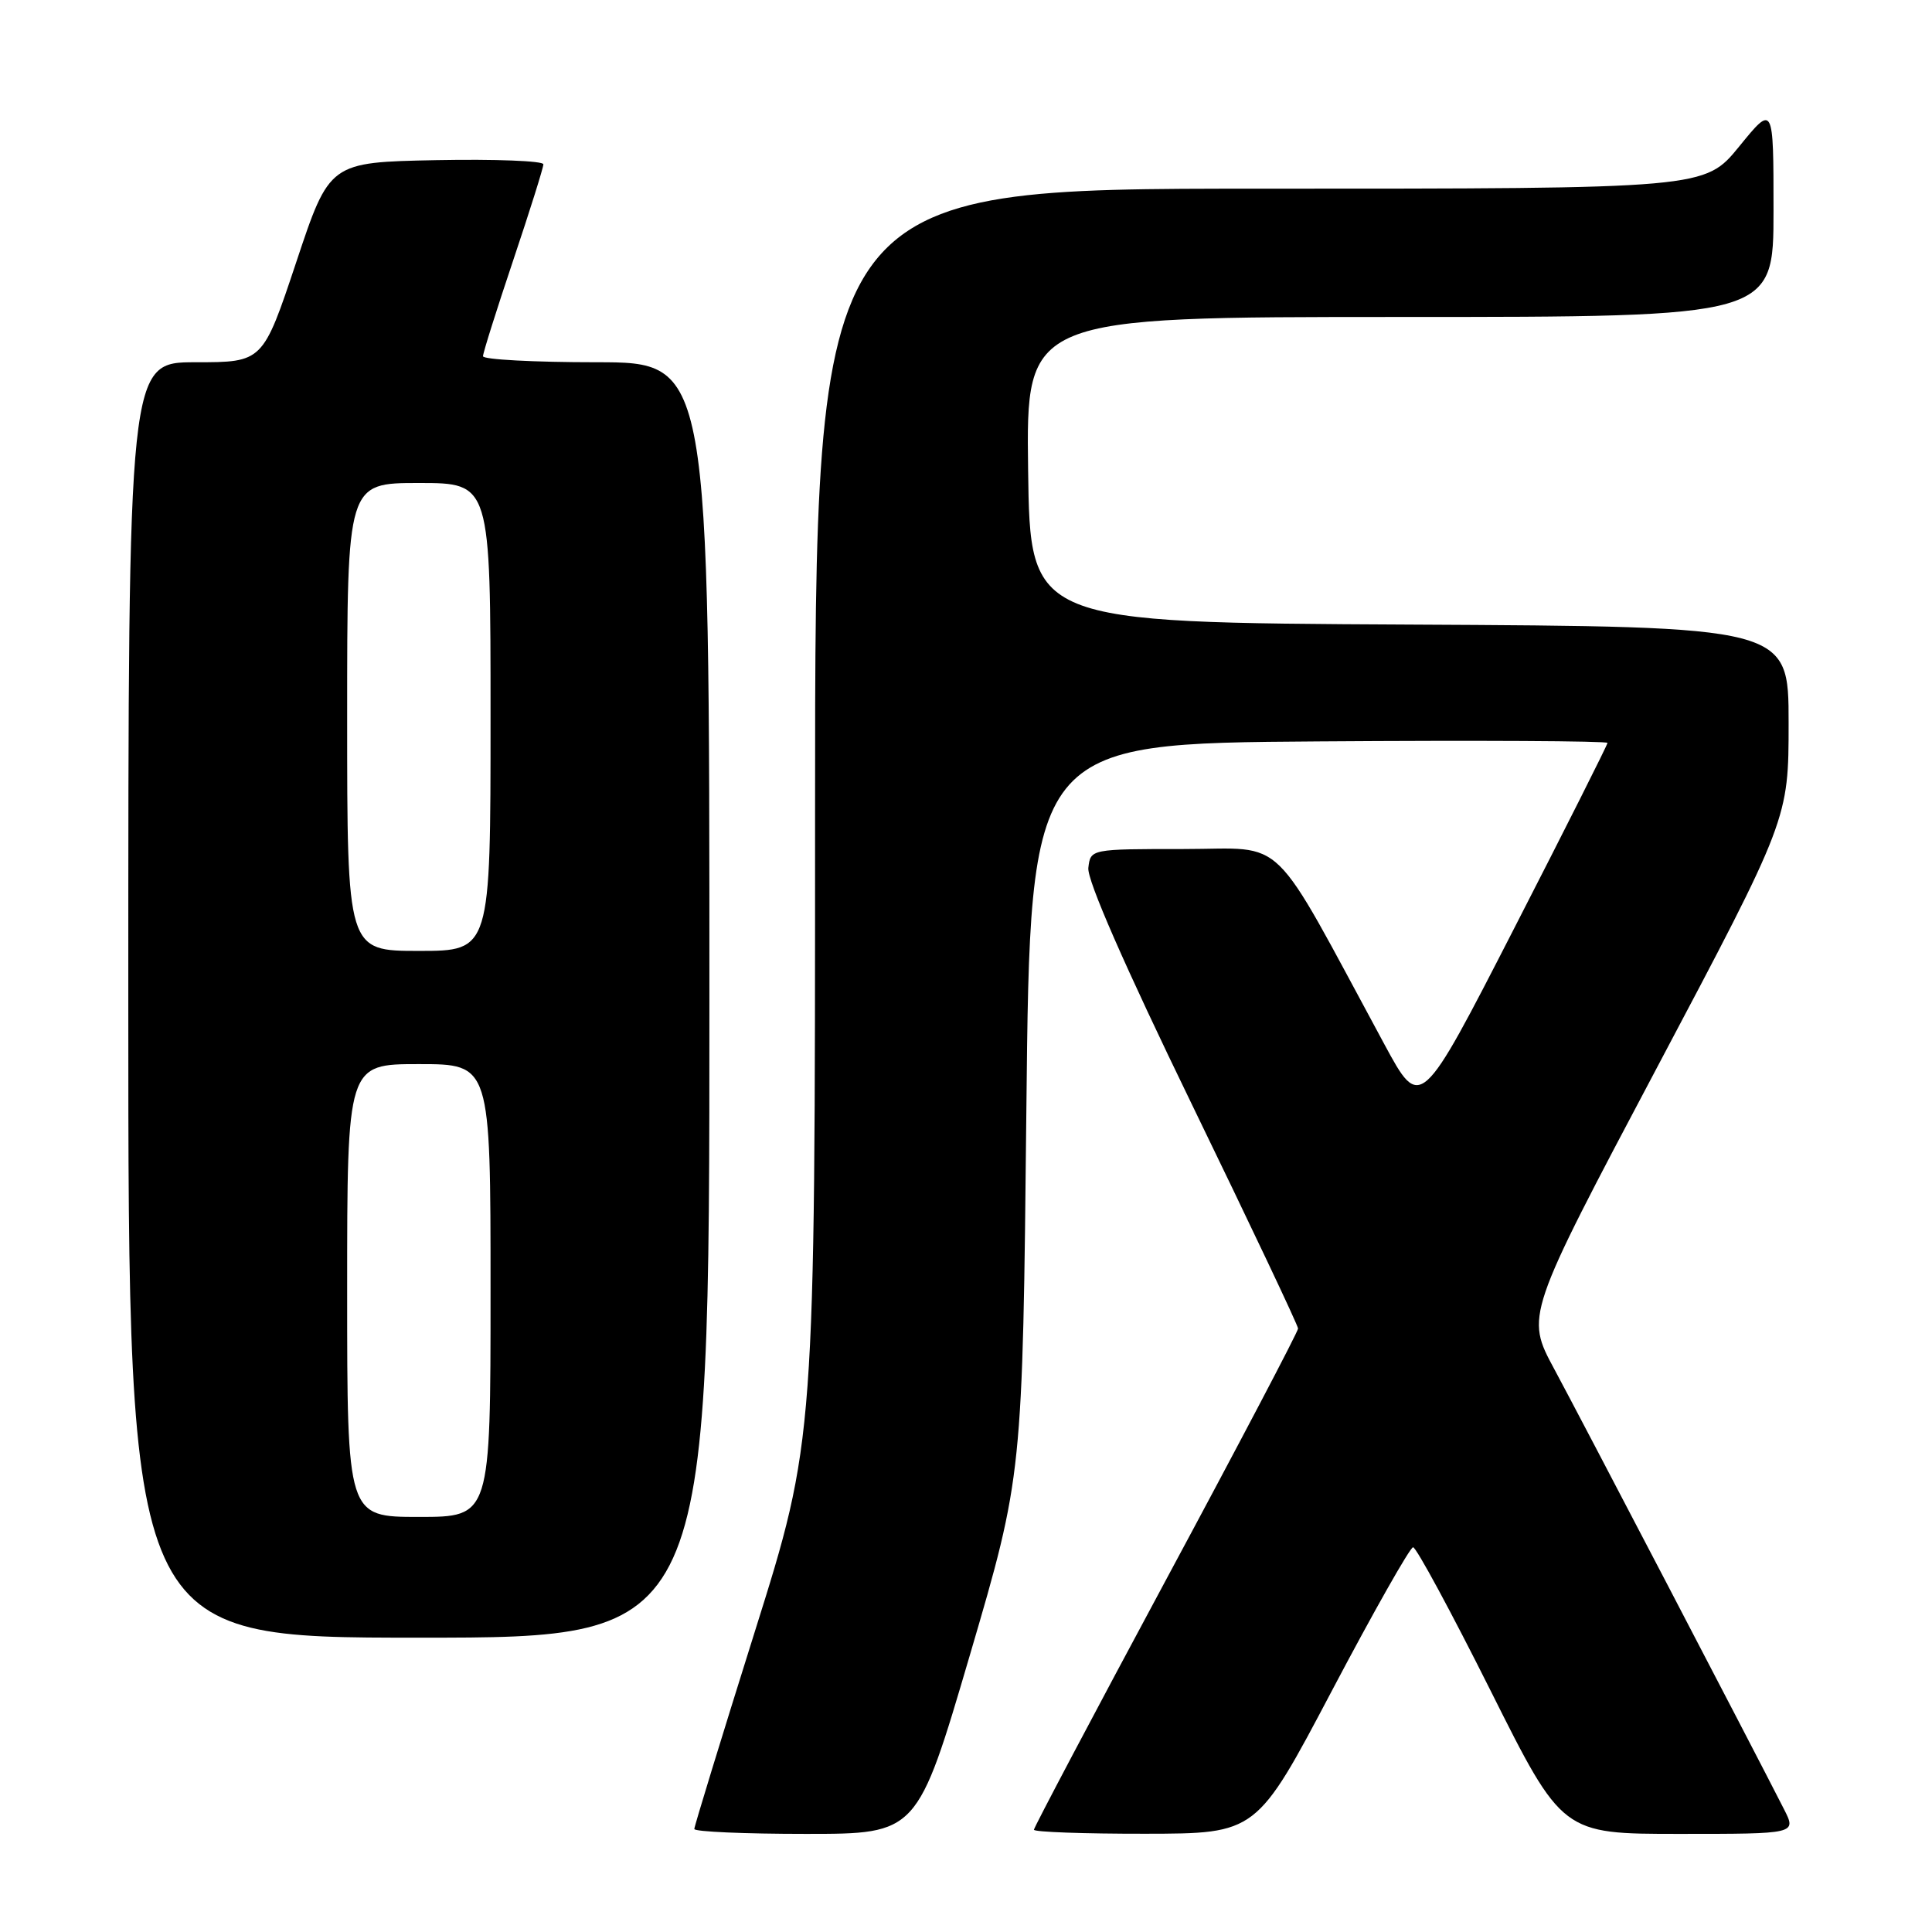 <?xml version="1.0" encoding="UTF-8" standalone="no"?>
<!DOCTYPE svg PUBLIC "-//W3C//DTD SVG 1.1//EN" "http://www.w3.org/Graphics/SVG/1.1/DTD/svg11.dtd" >
<svg xmlns="http://www.w3.org/2000/svg" xmlns:xlink="http://www.w3.org/1999/xlink" version="1.1" viewBox="0 0 256 256">
 <g >
 <path fill="currentColor"
d=" M 128.53 219.25 C 135.50 195.50 135.50 195.50 136.00 147.00 C 136.50 98.50 136.50 98.50 174.75 98.24 C 195.79 98.09 213.00 98.18 213.00 98.44 C 213.00 98.69 207.43 109.77 200.61 123.06 C 188.22 147.22 188.22 147.22 183.43 138.36 C 168.03 109.88 170.72 112.50 156.89 112.50 C 144.50 112.50 144.50 112.50 144.21 115.00 C 144.03 116.60 148.98 127.91 157.96 146.40 C 165.68 162.30 172.00 175.63 172.00 176.04 C 172.00 176.45 164.13 191.44 154.50 209.34 C 144.88 227.25 137.00 242.15 137.00 242.45 C 137.00 242.75 143.64 242.99 151.75 242.98 C 166.50 242.96 166.50 242.96 176.50 224.00 C 182.00 213.57 186.84 205.03 187.24 205.02 C 187.65 205.01 192.27 213.55 197.50 224.00 C 207.01 243.00 207.01 243.00 222.53 243.00 C 238.05 243.00 238.05 243.00 236.40 239.75 C 232.23 231.55 209.37 187.75 205.96 181.43 C 202.14 174.35 202.14 174.35 219.57 141.44 C 237.00 108.52 237.00 108.52 237.00 95.77 C 237.00 83.02 237.00 83.02 186.75 82.76 C 136.50 82.50 136.50 82.50 136.23 62.25 C 135.96 42.00 135.96 42.00 185.48 42.00 C 235.00 42.00 235.00 42.00 235.00 27.91 C 235.00 13.82 235.00 13.82 230.45 19.41 C 225.89 25.00 225.89 25.00 166.95 25.00 C 108.00 25.00 108.00 25.00 108.00 107.90 C 108.00 190.80 108.00 190.80 100.00 216.25 C 95.60 230.25 92.00 242.00 92.00 242.35 C 92.00 242.71 98.65 243.00 106.78 243.00 C 121.55 243.00 121.55 243.00 128.53 219.25 Z  M 94.00 132.50 C 94.00 48.00 94.00 48.00 79.00 48.00 C 70.75 48.00 64.00 47.64 64.00 47.20 C 64.00 46.76 65.80 41.05 68.00 34.50 C 70.20 27.95 72.00 22.22 72.00 21.77 C 72.00 21.32 65.62 21.07 57.83 21.22 C 43.66 21.50 43.66 21.50 39.25 34.75 C 34.83 48.00 34.83 48.00 25.92 48.00 C 17.00 48.00 17.00 48.00 17.00 132.50 C 17.00 217.00 17.00 217.00 55.50 217.00 C 94.00 217.00 94.00 217.00 94.00 132.50 Z  M 46.00 171.00 C 46.00 141.00 46.00 141.00 55.50 141.00 C 65.00 141.00 65.00 141.00 65.00 171.00 C 65.00 201.00 65.00 201.00 55.50 201.00 C 46.00 201.00 46.00 201.00 46.00 171.00 Z  M 46.00 95.00 C 46.00 64.00 46.00 64.00 55.50 64.00 C 65.00 64.00 65.00 64.00 65.00 95.00 C 65.00 126.00 65.00 126.00 55.50 126.00 C 46.00 126.00 46.00 126.00 46.00 95.00 Z "/>
</g>
</svg>
